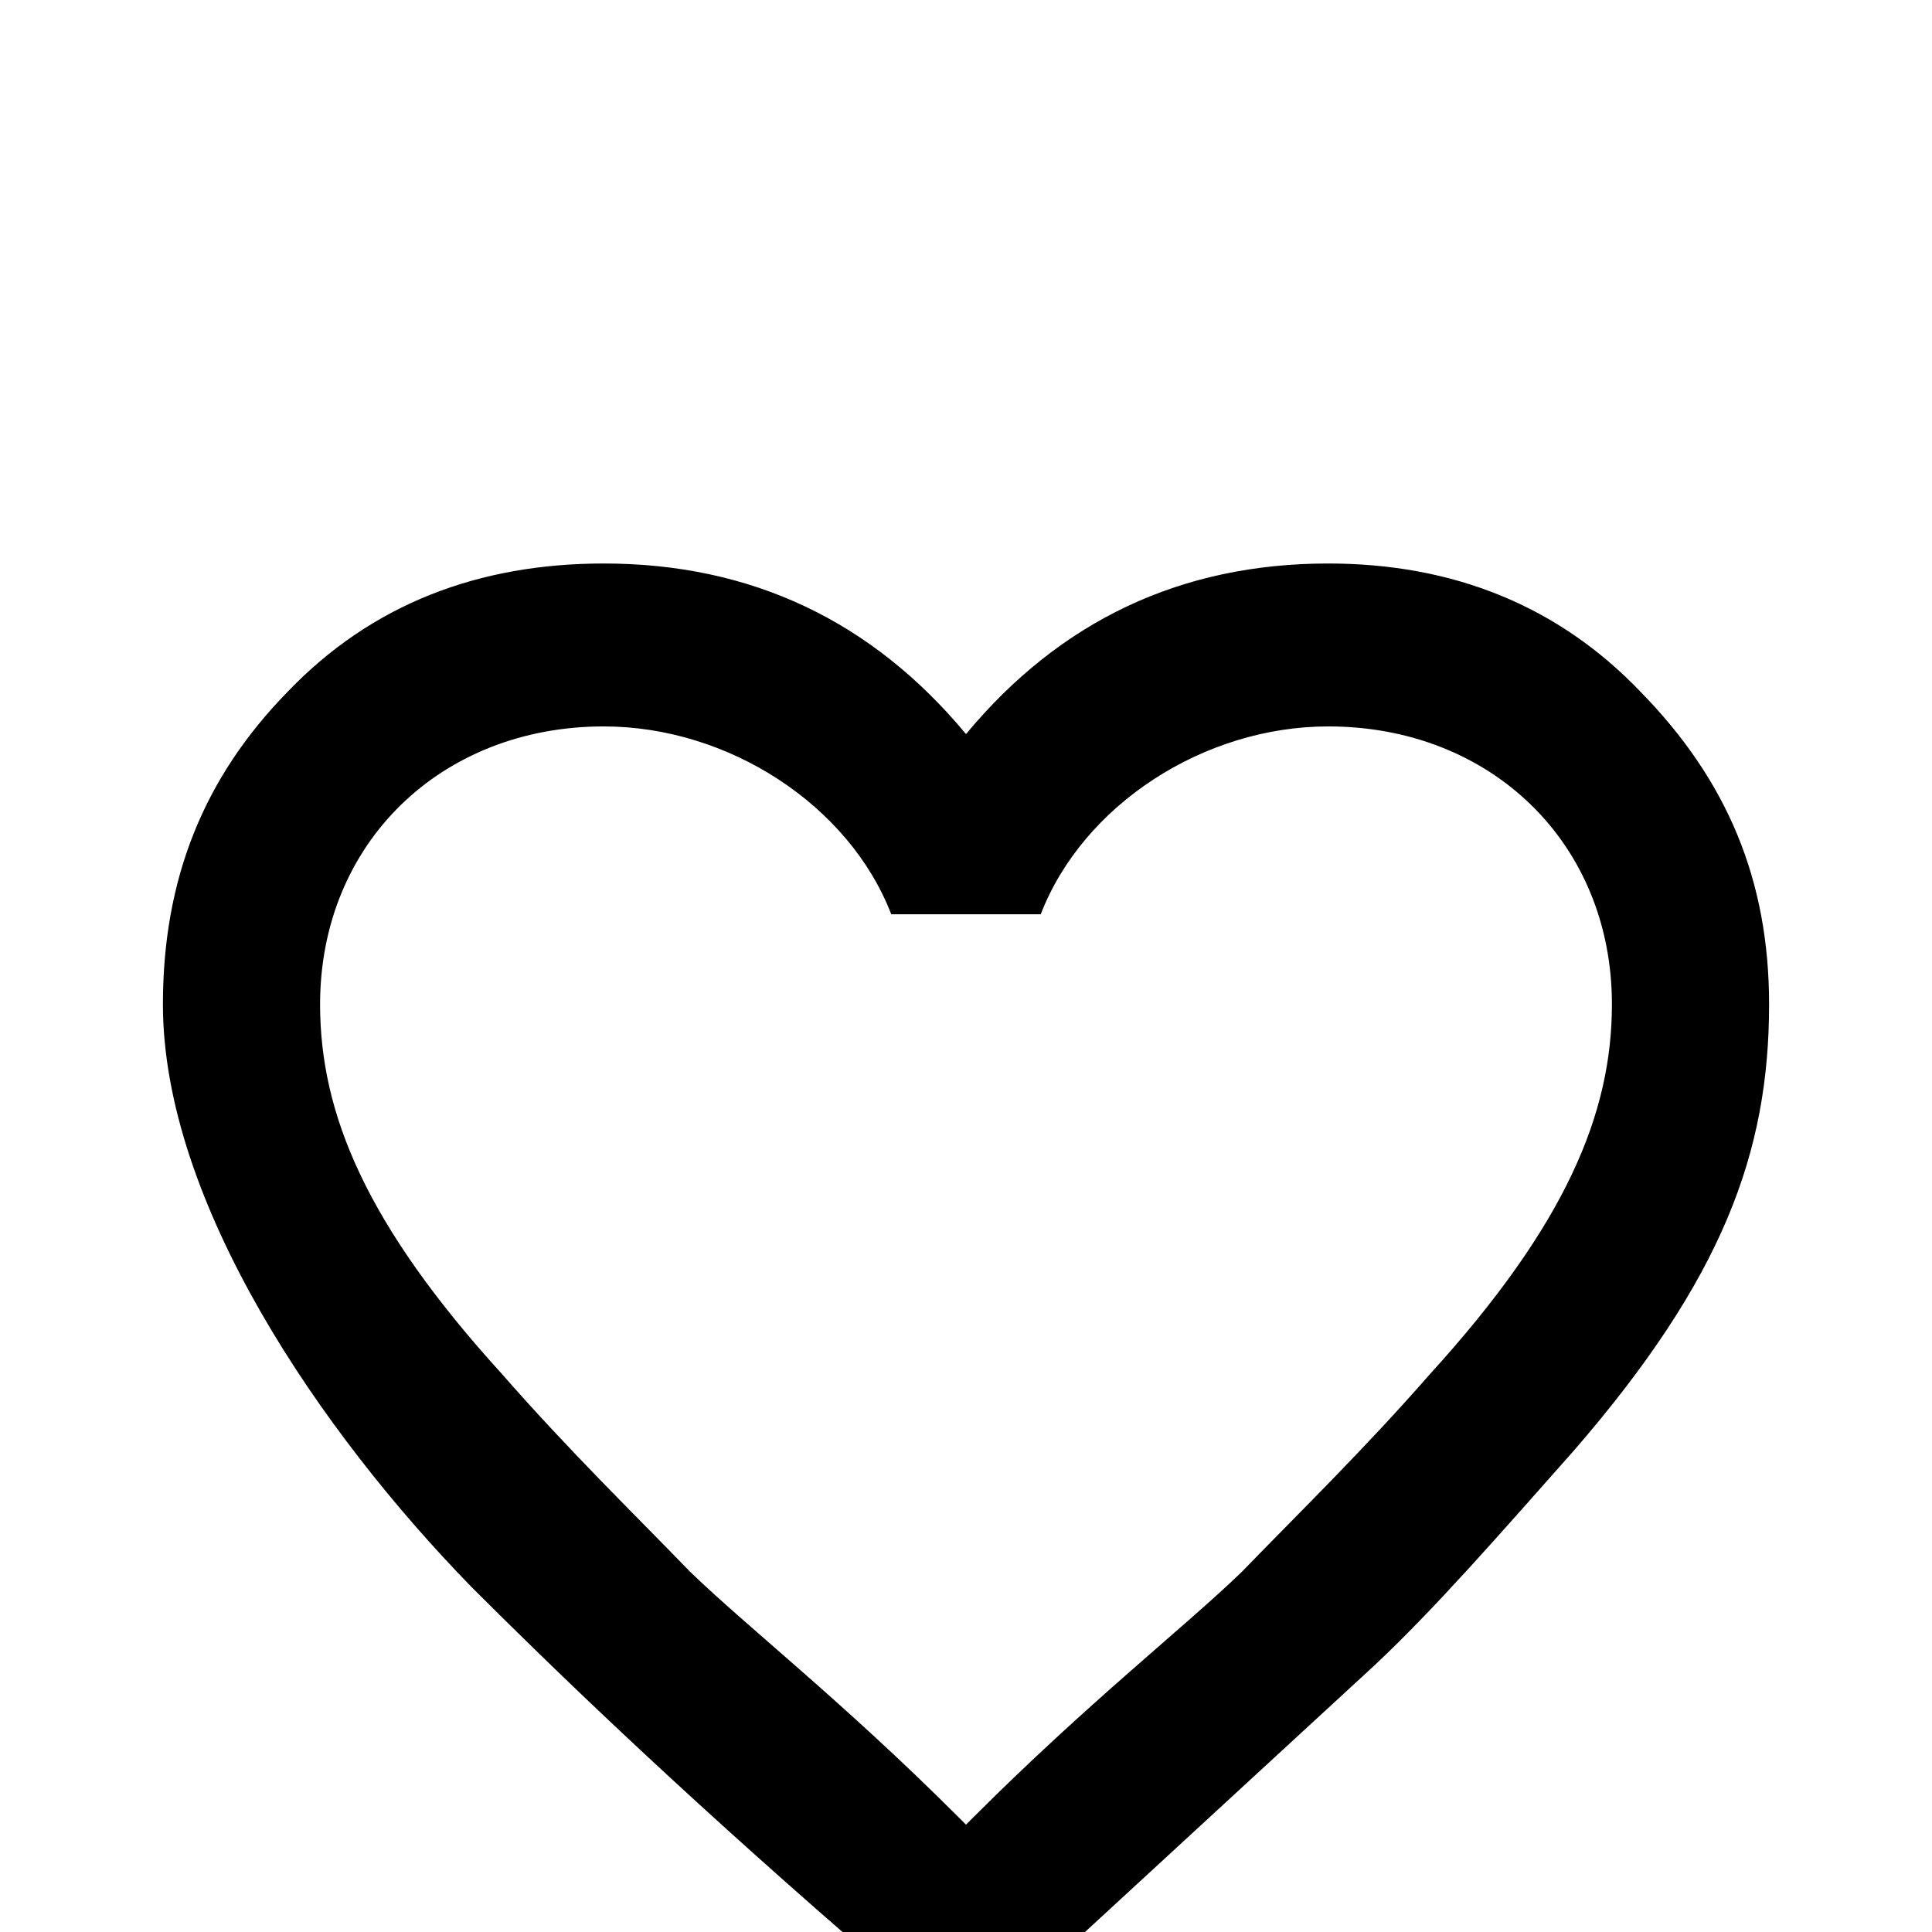<svg xmlns="http://www.w3.org/2000/svg" viewBox="0 -168 1008 1008"><path fill="currentColor" d="M500 780l4 4 4-4c60-60 110-99 140-128 29-30 63-63 98-103 71-78 95-136 95-193 0-84-63-145-148-145-65 0-128 41-150 98h-78c-22-57-85-98-150-98-85 0-148 61-148 145 0 57 24 115 95 193 35 40 69 73 98 103 30 29 80 68 140 128zm193-654c65 0 120 22 163 67 45 46 67 98 67 163 0 77-24 143-102 233-39 44-73 83-104 112L565 841l-61 55-61-53c-92-80-156-142-197-183-79-81-161-201-161-304 0-65 21-118 65-163 44-46 100-67 165-67 77 0 140 30 189 89 49-59 112-89 189-89z"/></svg>
